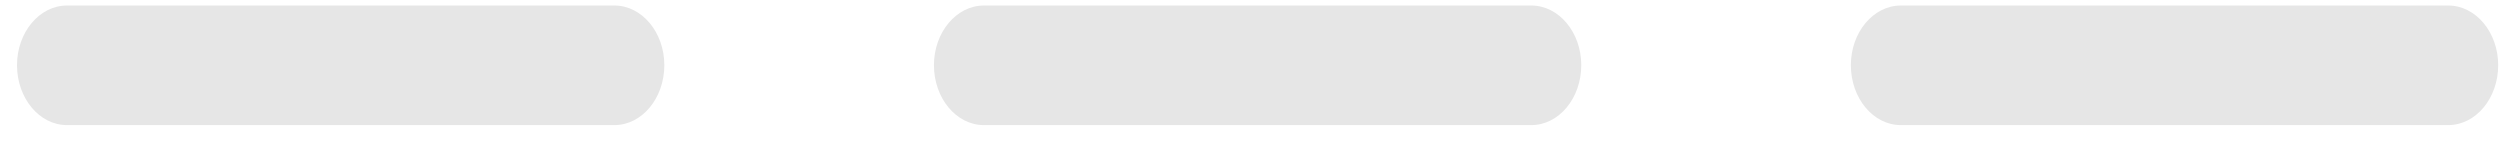 <svg width="101" height="6" viewBox="0 0 101 6" fill="none" xmlns="http://www.w3.org/2000/svg">
<path d="M24.821 0.223H2.705C1.593 0.223 0.687 1.306 0.687 2.633C0.687 3.971 1.593 5.054 2.705 5.054H24.821C25.932 5.054 26.839 3.971 26.839 2.633C26.839 1.306 25.932 0.223 24.821 0.223Z" fill="#E6E6E6"/>
<path d="M61.865 0.223H39.749C38.638 0.223 37.731 1.306 37.731 2.633C37.731 3.971 38.638 5.054 39.749 5.054H61.865C62.977 5.054 63.883 3.971 63.883 2.633C63.883 1.306 62.977 0.223 61.865 0.223Z" fill="#E6E6E6"/>
<path d="M98.909 0.223H76.793C75.682 0.223 74.775 1.306 74.775 2.633C74.775 3.971 75.682 5.054 76.793 5.054H98.909C100.021 5.054 100.927 3.971 100.927 2.633C100.927 1.306 100.021 0.223 98.909 0.223Z" fill="#E6E6E6"/>
</svg>
